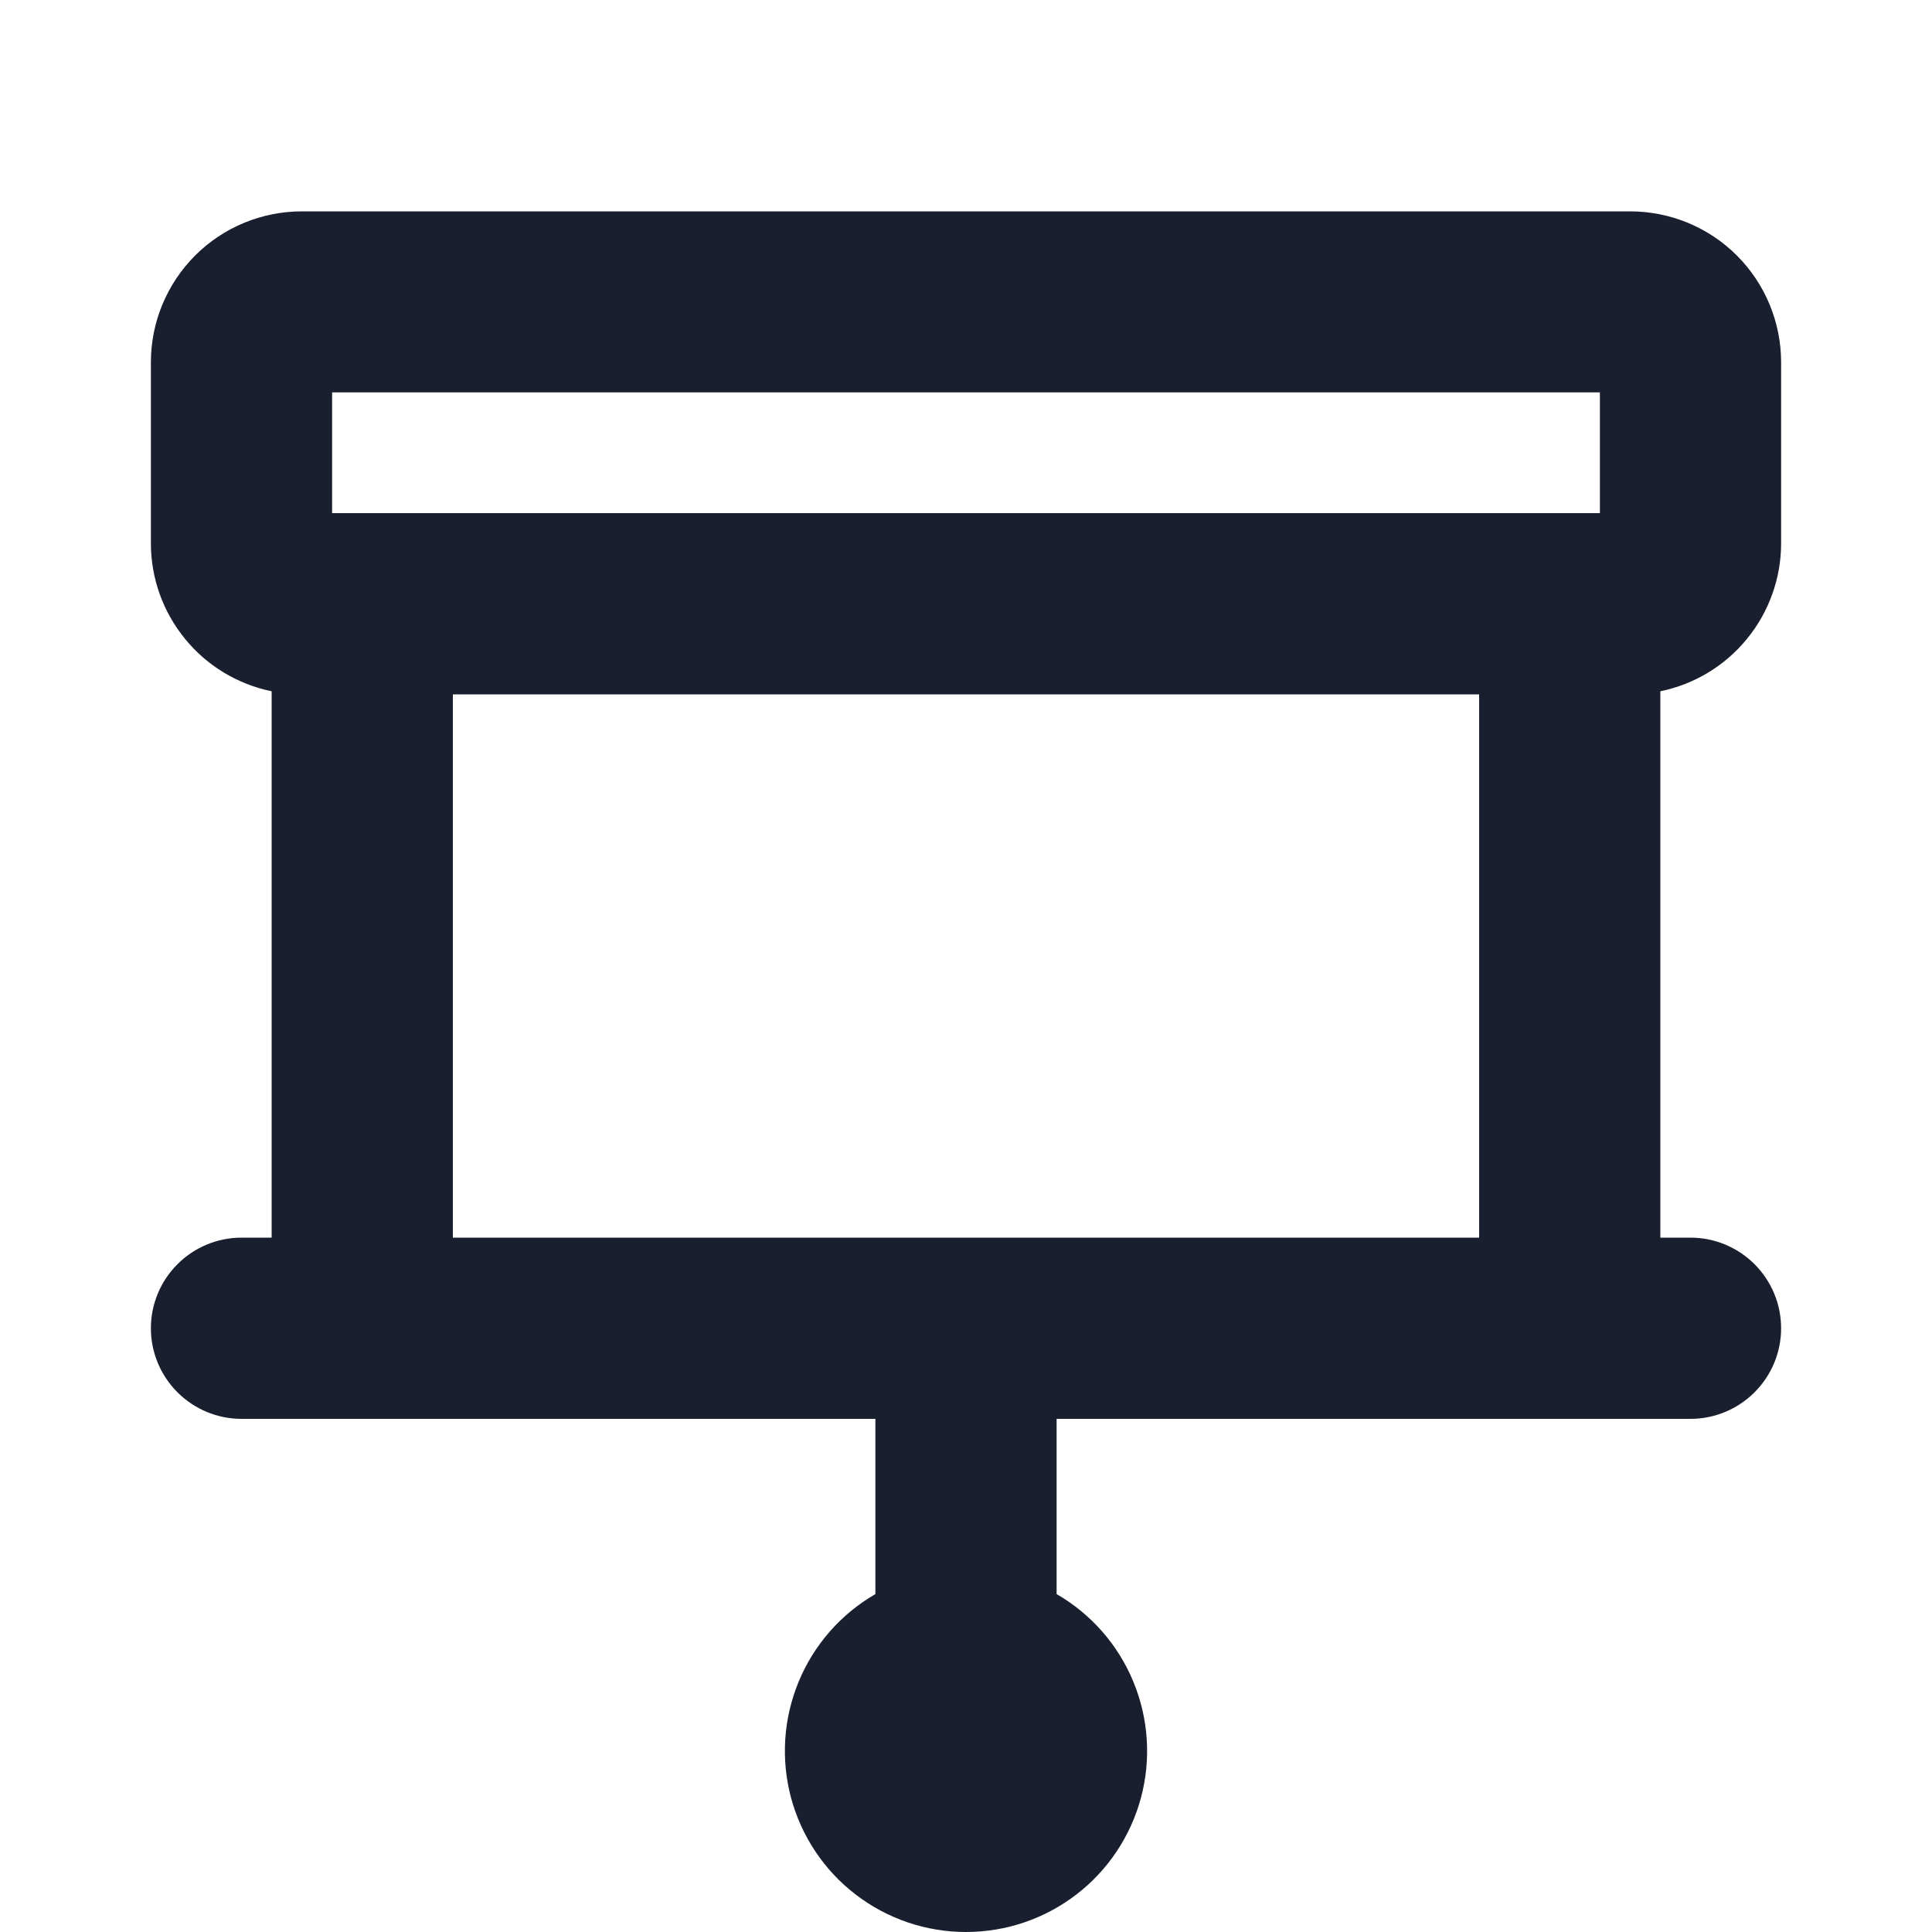 <svg width="20" height="20" viewBox="0 0 20 20" fill="none" xmlns="http://www.w3.org/2000/svg">
<path d="M18.438 5.625V3.75C18.438 3.336 18.273 2.938 17.98 2.645C17.687 2.352 17.289 2.188 16.875 2.188H3.125C2.711 2.188 2.313 2.352 2.02 2.645C1.727 2.938 1.562 3.336 1.562 3.75V5.625C1.562 5.985 1.687 6.334 1.915 6.613C2.142 6.892 2.46 7.084 2.812 7.156V12.812H2.5C2.251 12.812 2.013 12.911 1.837 13.087C1.661 13.263 1.562 13.501 1.562 13.75C1.562 13.999 1.661 14.237 1.837 14.413C2.013 14.589 2.251 14.688 2.5 14.688H9.062V16.502C8.705 16.708 8.426 17.026 8.268 17.408C8.11 17.789 8.082 18.212 8.189 18.611C8.296 19.009 8.531 19.362 8.859 19.613C9.186 19.864 9.587 20 10 20C10.413 20 10.814 19.864 11.141 19.613C11.469 19.362 11.704 19.009 11.811 18.611C11.918 18.212 11.89 17.789 11.732 17.408C11.574 17.026 11.295 16.708 10.938 16.502V14.688H17.5C17.749 14.688 17.987 14.589 18.163 14.413C18.339 14.237 18.438 13.999 18.438 13.75C18.438 13.501 18.339 13.263 18.163 13.087C17.987 12.911 17.749 12.812 17.5 12.812H17.188V7.156C17.54 7.084 17.858 6.892 18.085 6.613C18.313 6.334 18.438 5.985 18.438 5.625ZM3.438 4.062H16.562V5.312H3.438V4.062ZM4.688 12.812V7.188H15.312V12.812H4.688Z" fill="#191F2E"/>
</svg>
